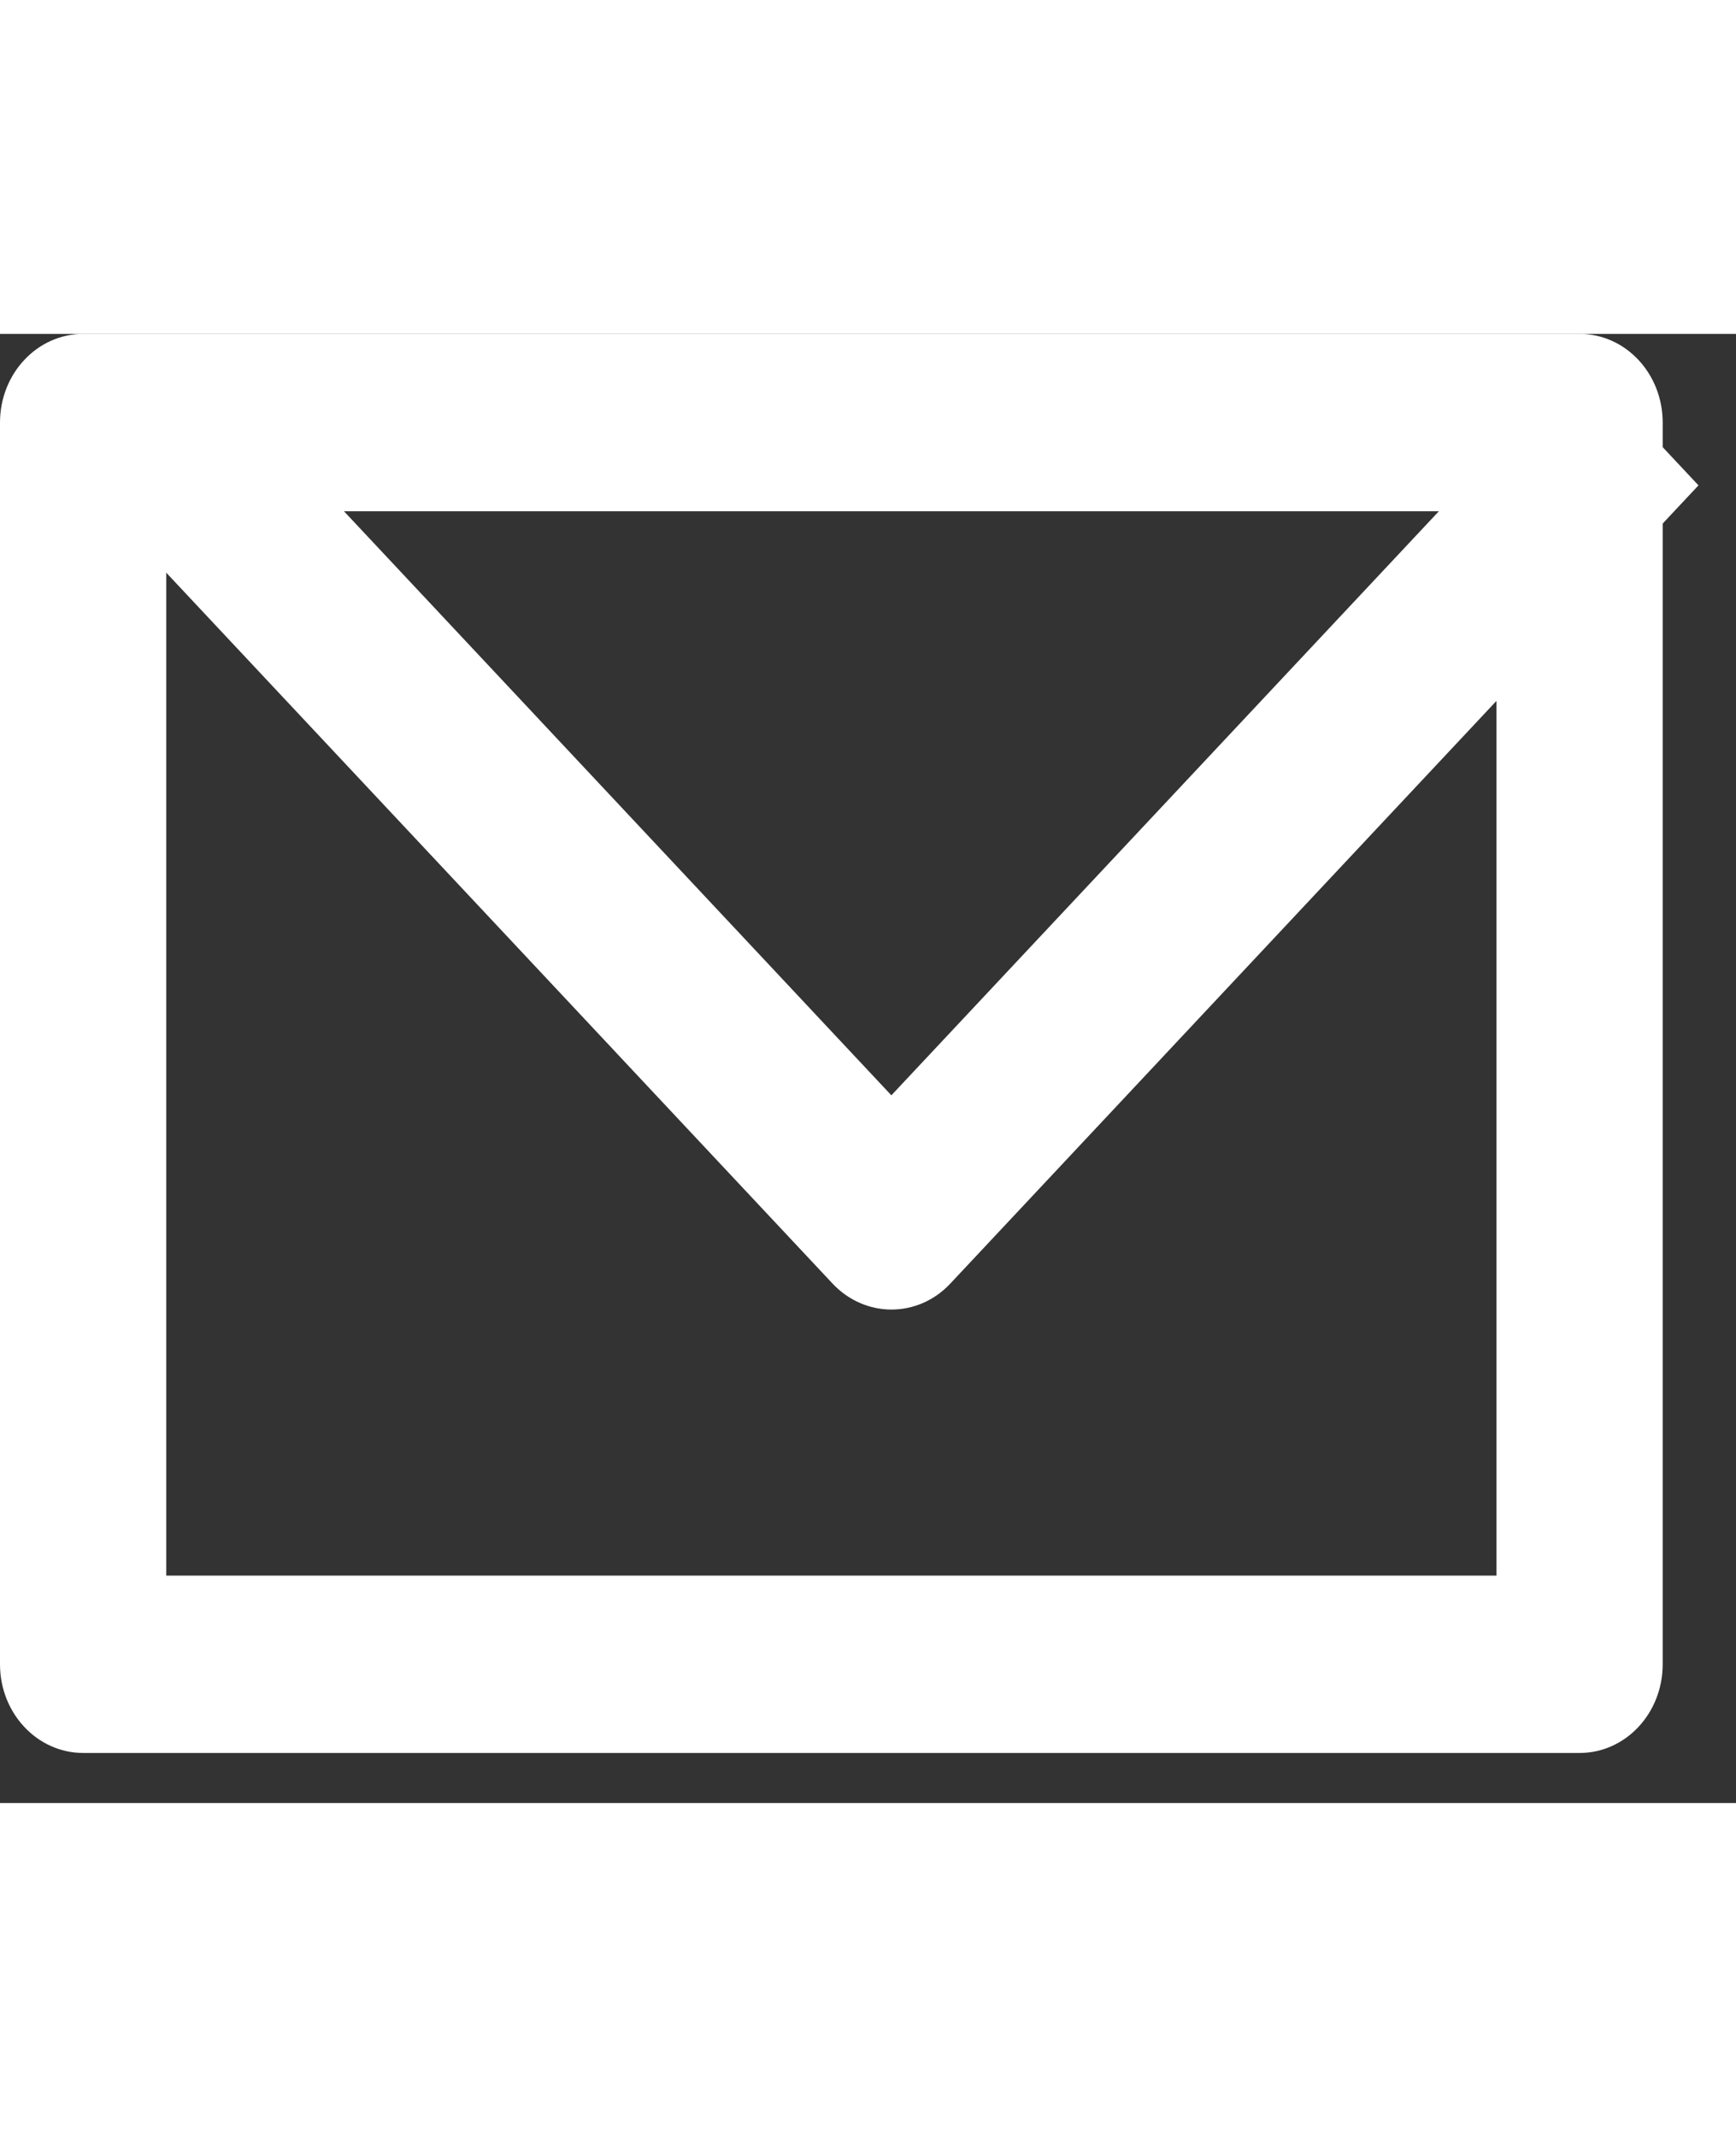 <svg height="1em" viewBox="0 0 13 11" fill="none" xmlns="http://www.w3.org/2000/svg">
<rect x="0" y="0" width="13" height="11" fill="#333333" stroke="none"/>
<path d="M11.829 10.625H0.623C0.279 10.625 0 10.328 0 9.961V0.664C0 0.297 0.279 0 0.623 0H11.829C12.173 0 12.451 0.297 12.451 0.664V9.961C12.451 10.328 12.173 10.625 11.829 10.625ZM1.245 9.297H11.206V1.328H1.245V9.297Z" fill="white"/>
<path d="M6.675 7.305C6.517 7.305 6.356 7.24 6.235 7.111L0.632 1.134L1.513 0.194L6.675 5.701L11.838 0.194L12.719 1.134L7.116 7.111C6.995 7.24 6.836 7.305 6.675 7.305Z" fill="white"/>
</svg>
